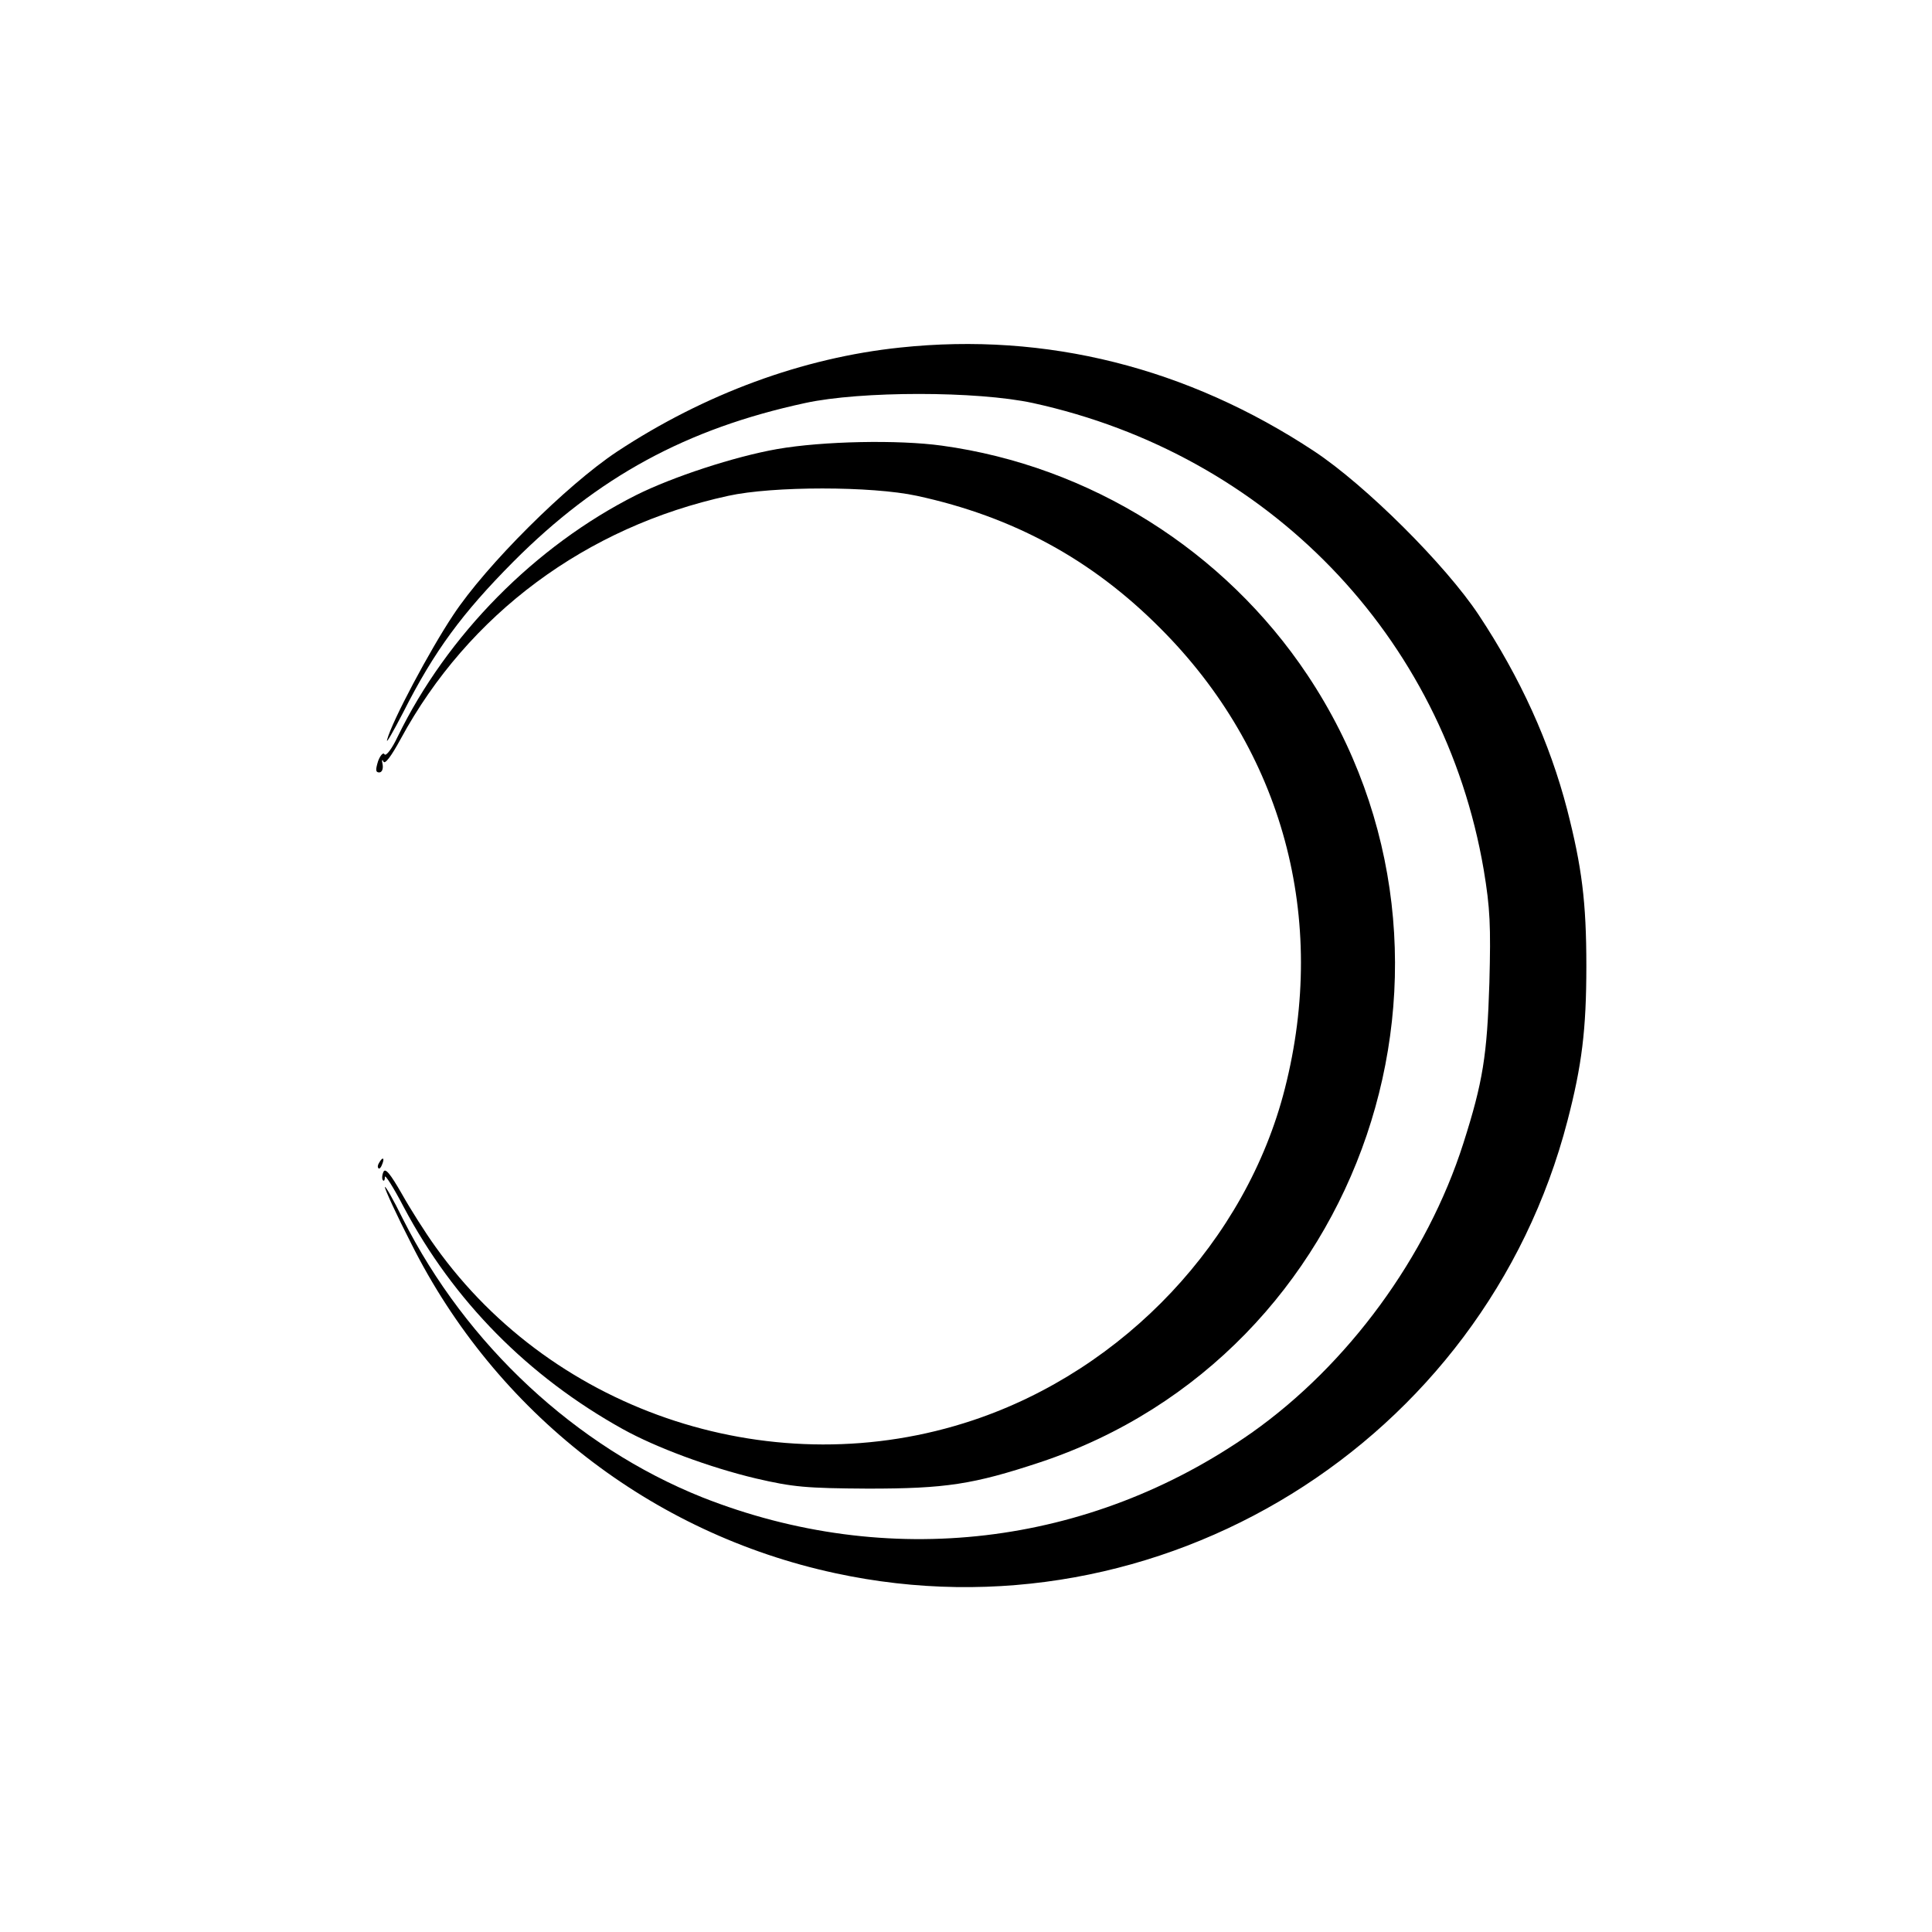 <?xml version="1.0" standalone="no"?>
<!DOCTYPE svg PUBLIC "-//W3C//DTD SVG 20010904//EN"
 "http://www.w3.org/TR/2001/REC-SVG-20010904/DTD/svg10.dtd">
<svg version="1.0" xmlns="http://www.w3.org/2000/svg"
 width="512pt" height="512pt" viewBox="0 0 512 512"
 preserveAspectRatio="xMidYMid meet">
<g transform="translate(0,512) scale(0.1,-0.1)"
fill="#000000" stroke="none">
<path d="M2386 4199 c-259 -27 -519 -123 -751 -276 -134 -89 -347 -301 -434
-433 -62 -93 -162 -281 -175 -330 -4 -14 15 19 43 73 82 162 156 262 291 398
224 225 459 353 774 421 147 32 455 32 603 0 623 -136 1089 -617 1195 -1237
17 -102 19 -148 15 -300 -6 -192 -17 -262 -69 -425 -96 -301 -306 -587 -561
-767 -430 -302 -965 -365 -1456 -171 -335 134 -625 404 -793 737 -26 53 -48
91 -48 85 0 -6 31 -74 70 -150 224 -447 636 -768 1123 -873 859 -186 1720 346
1941 1199 38 146 50 241 50 410 0 170 -12 263 -51 415 -46 177 -124 349 -234
515 -88 133 -300 344 -436 434 -336 222 -710 316 -1097 275z"/>
<path d="M2060 3930 c-114 -20 -278 -74 -374 -122 -268 -135 -501 -371 -632
-640 -15 -32 -31 -53 -35 -47 -3 6 -11 -2 -17 -18 -7 -23 -7 -30 3 -30 7 0 11
9 9 21 -3 12 -1 15 2 8 4 -9 21 14 46 60 179 330 491 562 868 644 118 26 380
26 500 0 254 -55 463 -168 645 -351 325 -325 445 -769 330 -1220 -102 -402
-425 -745 -827 -879 -521 -174 -1107 16 -1424 460 -26 36 -66 99 -89 140 -31
54 -44 70 -49 58 -4 -9 -4 -19 -1 -22 3 -3 5 1 5 9 0 8 23 -28 50 -80 132
-249 330 -449 580 -588 88 -49 231 -102 353 -131 99 -23 133 -26 297 -27 206
0 279 11 457 70 858 286 1212 1329 708 2086 -220 330 -576 554 -969 608 -116
16 -315 12 -436 -9z"/>
<path d="M1005 2039 c-4 -6 -5 -12 -2 -15 2 -3 7 2 10 11 7 17 1 20 -8 4z"/>
</g>
</svg>
